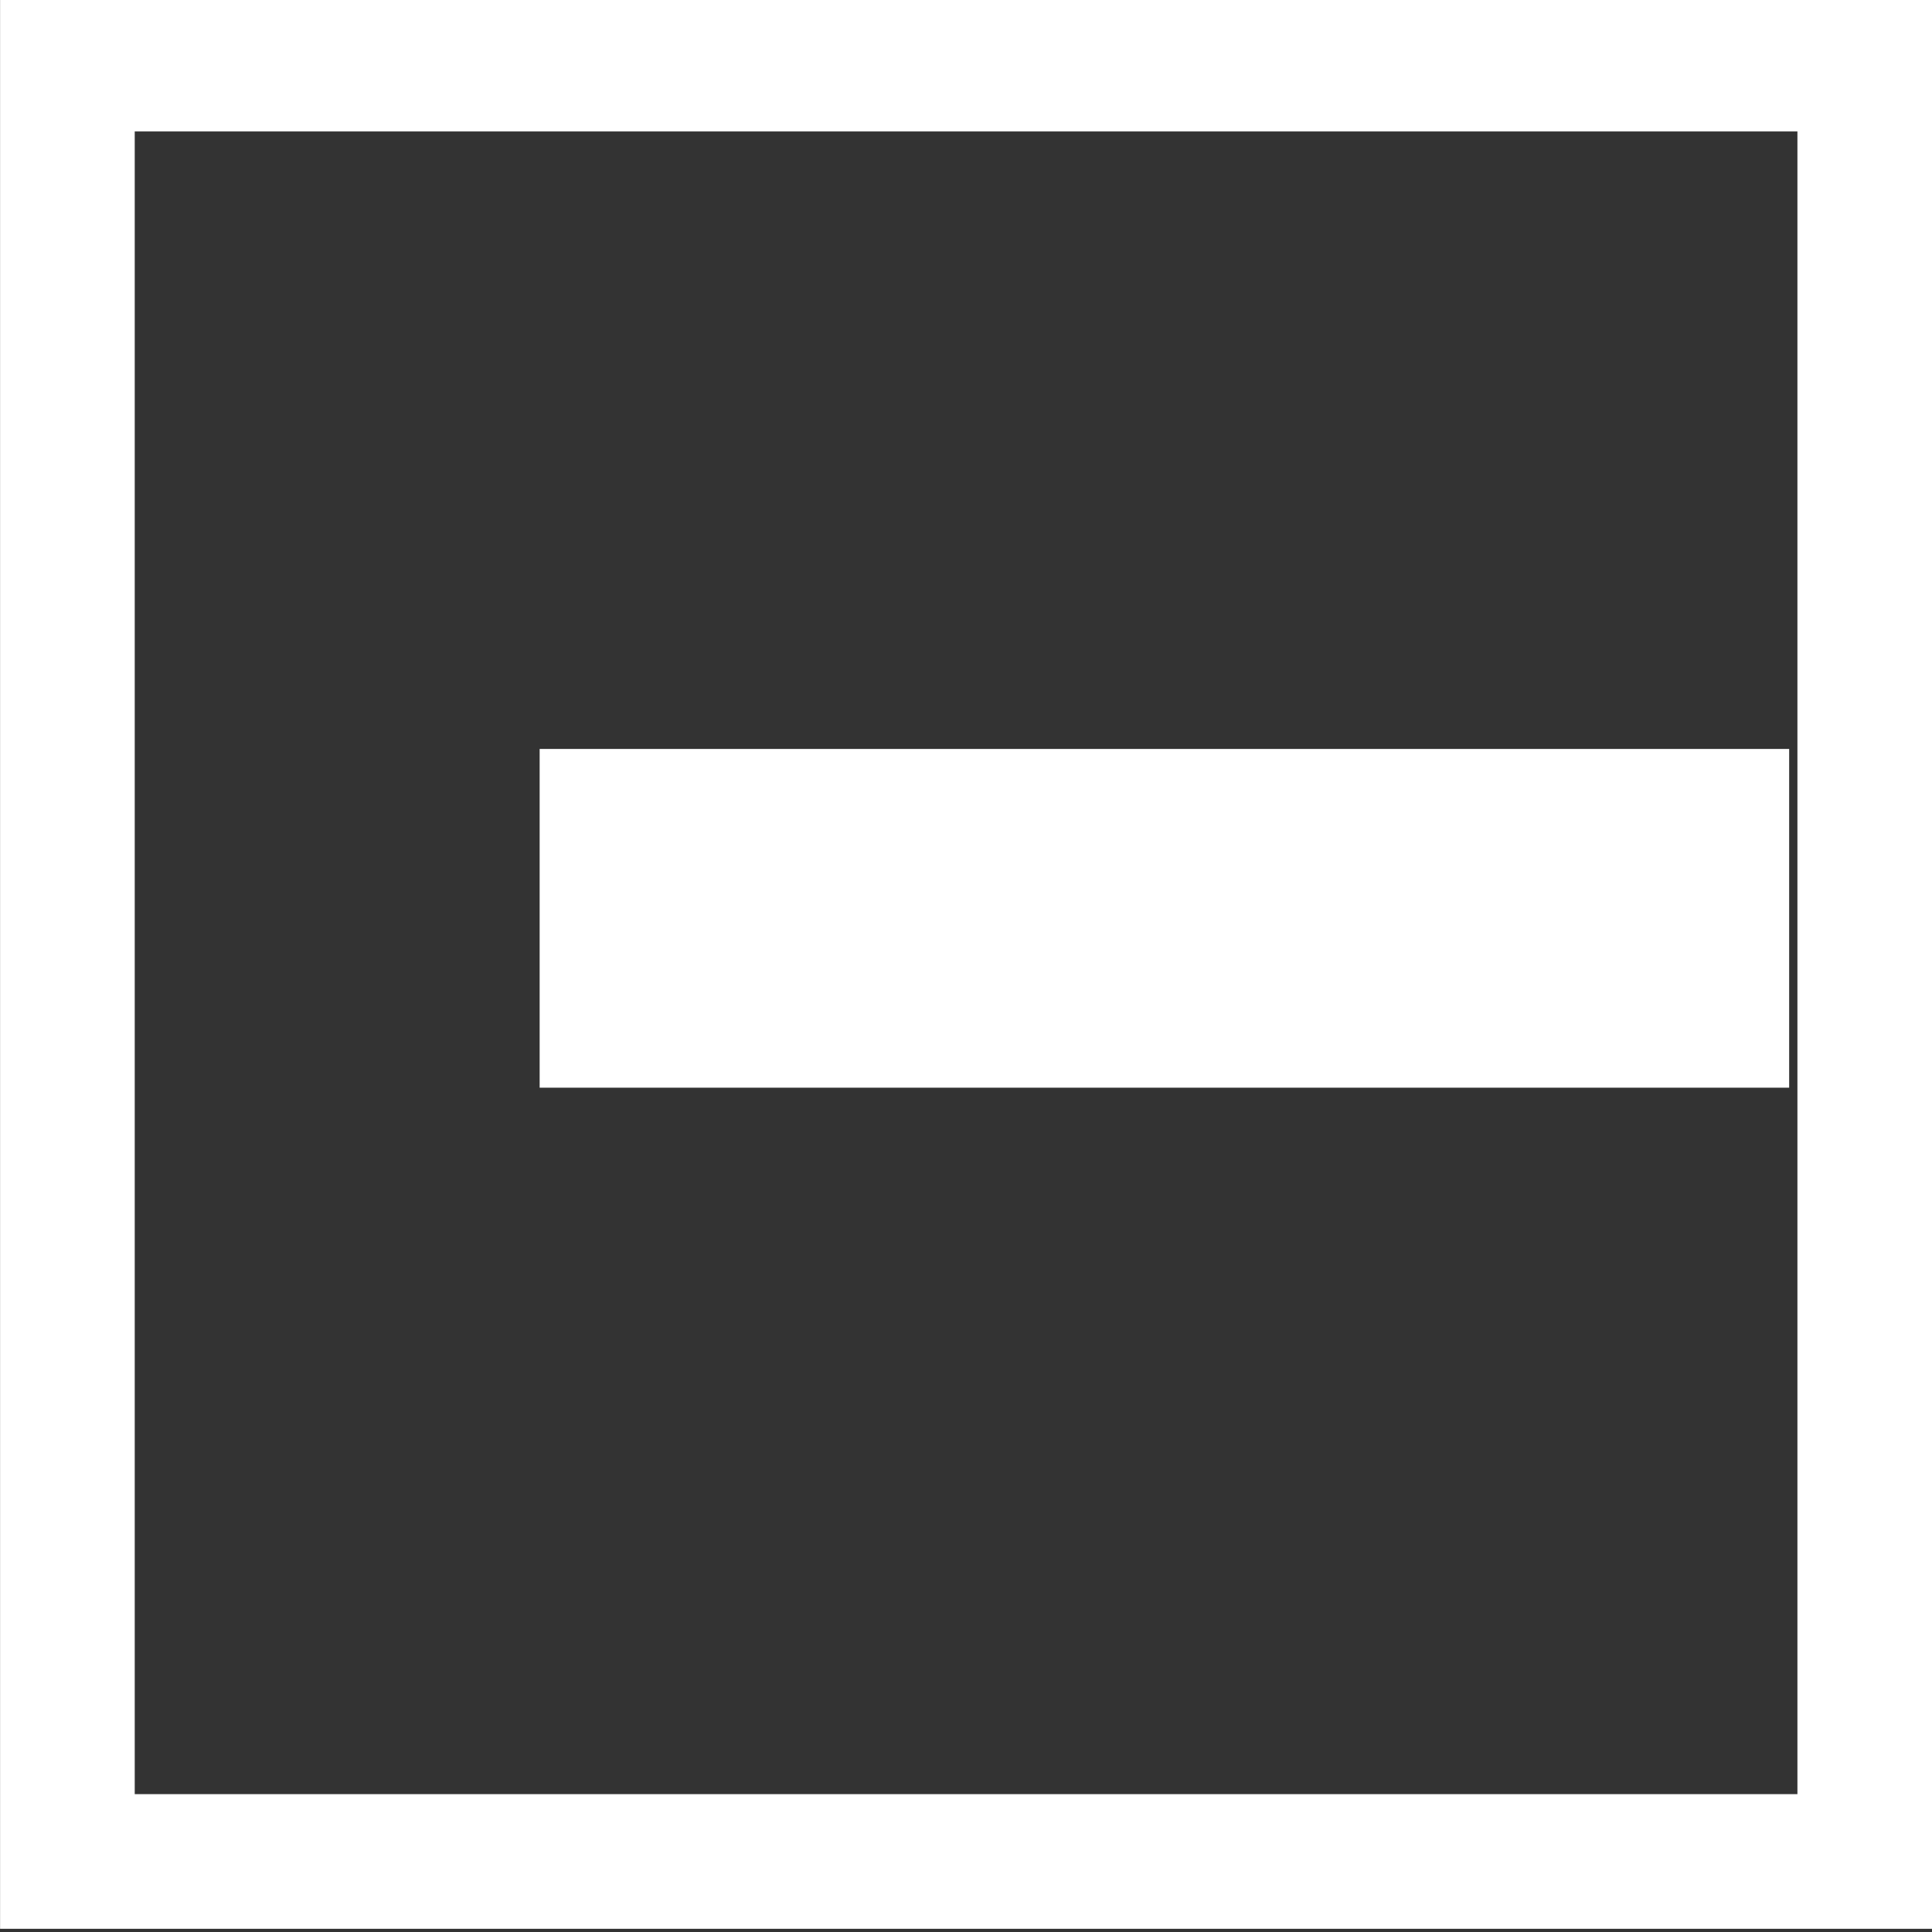 <?xml version="1.0" encoding="UTF-8" standalone="no"?>
<!-- Created with Inkscape (http://www.inkscape.org/) -->

<svg
   width="6.844mm"
   height="6.844mm"
   viewBox="0 0 6.844 6.844"
   version="1.1"
   id="svg1"
   xml:space="preserve"
   xmlns="http://www.w3.org/2000/svg"
   xmlns:svg="http://www.w3.org/2000/svg"><rect x="0" y="0" width="6.844" height="6.844" fill="#333333" stroke="none"/><defs
     id="defs1" /><g
     id="layer1"
     transform="translate(-88.761,-142.297)"><g
       id="checkbox-indeterminate-white"
       transform="matrix(1.908,0,0,1.908,68.567,-140.417)"
       style="stroke:#ffffff;stroke-opacity:1"><g
         id="layer1-47-9-8"
         transform="matrix(0.116,0,0,0.142,-113.586,101.371)"
         style="stroke:#ffffff;stroke-opacity:1"><path
           style="fill:none;stroke:#ffffff;stroke-width:4.429;stroke-linecap:butt;stroke-linejoin:miter;stroke-dasharray:none;stroke-opacity:1"
           d="m 1079.067,341.598 h 19.999"
           id="path10-99" /></g><g
         id="g10-8-2-19"
         transform="translate(-32.637,73.489)"
         style="stroke:#ffffff;stroke-opacity:1"><rect
           style="fill:none;stroke:#ffffff;stroke-width:0.25;stroke-linejoin:miter;stroke-dasharray:none;stroke-dashoffset:128.504;stroke-opacity:1"
           id="rect354-384-9-6-0-5"
           width="3.337"
           height="3.337"
           x="43.346"
           y="74.803"
           ry="0"
           rx="0" /></g></g></g></svg>
